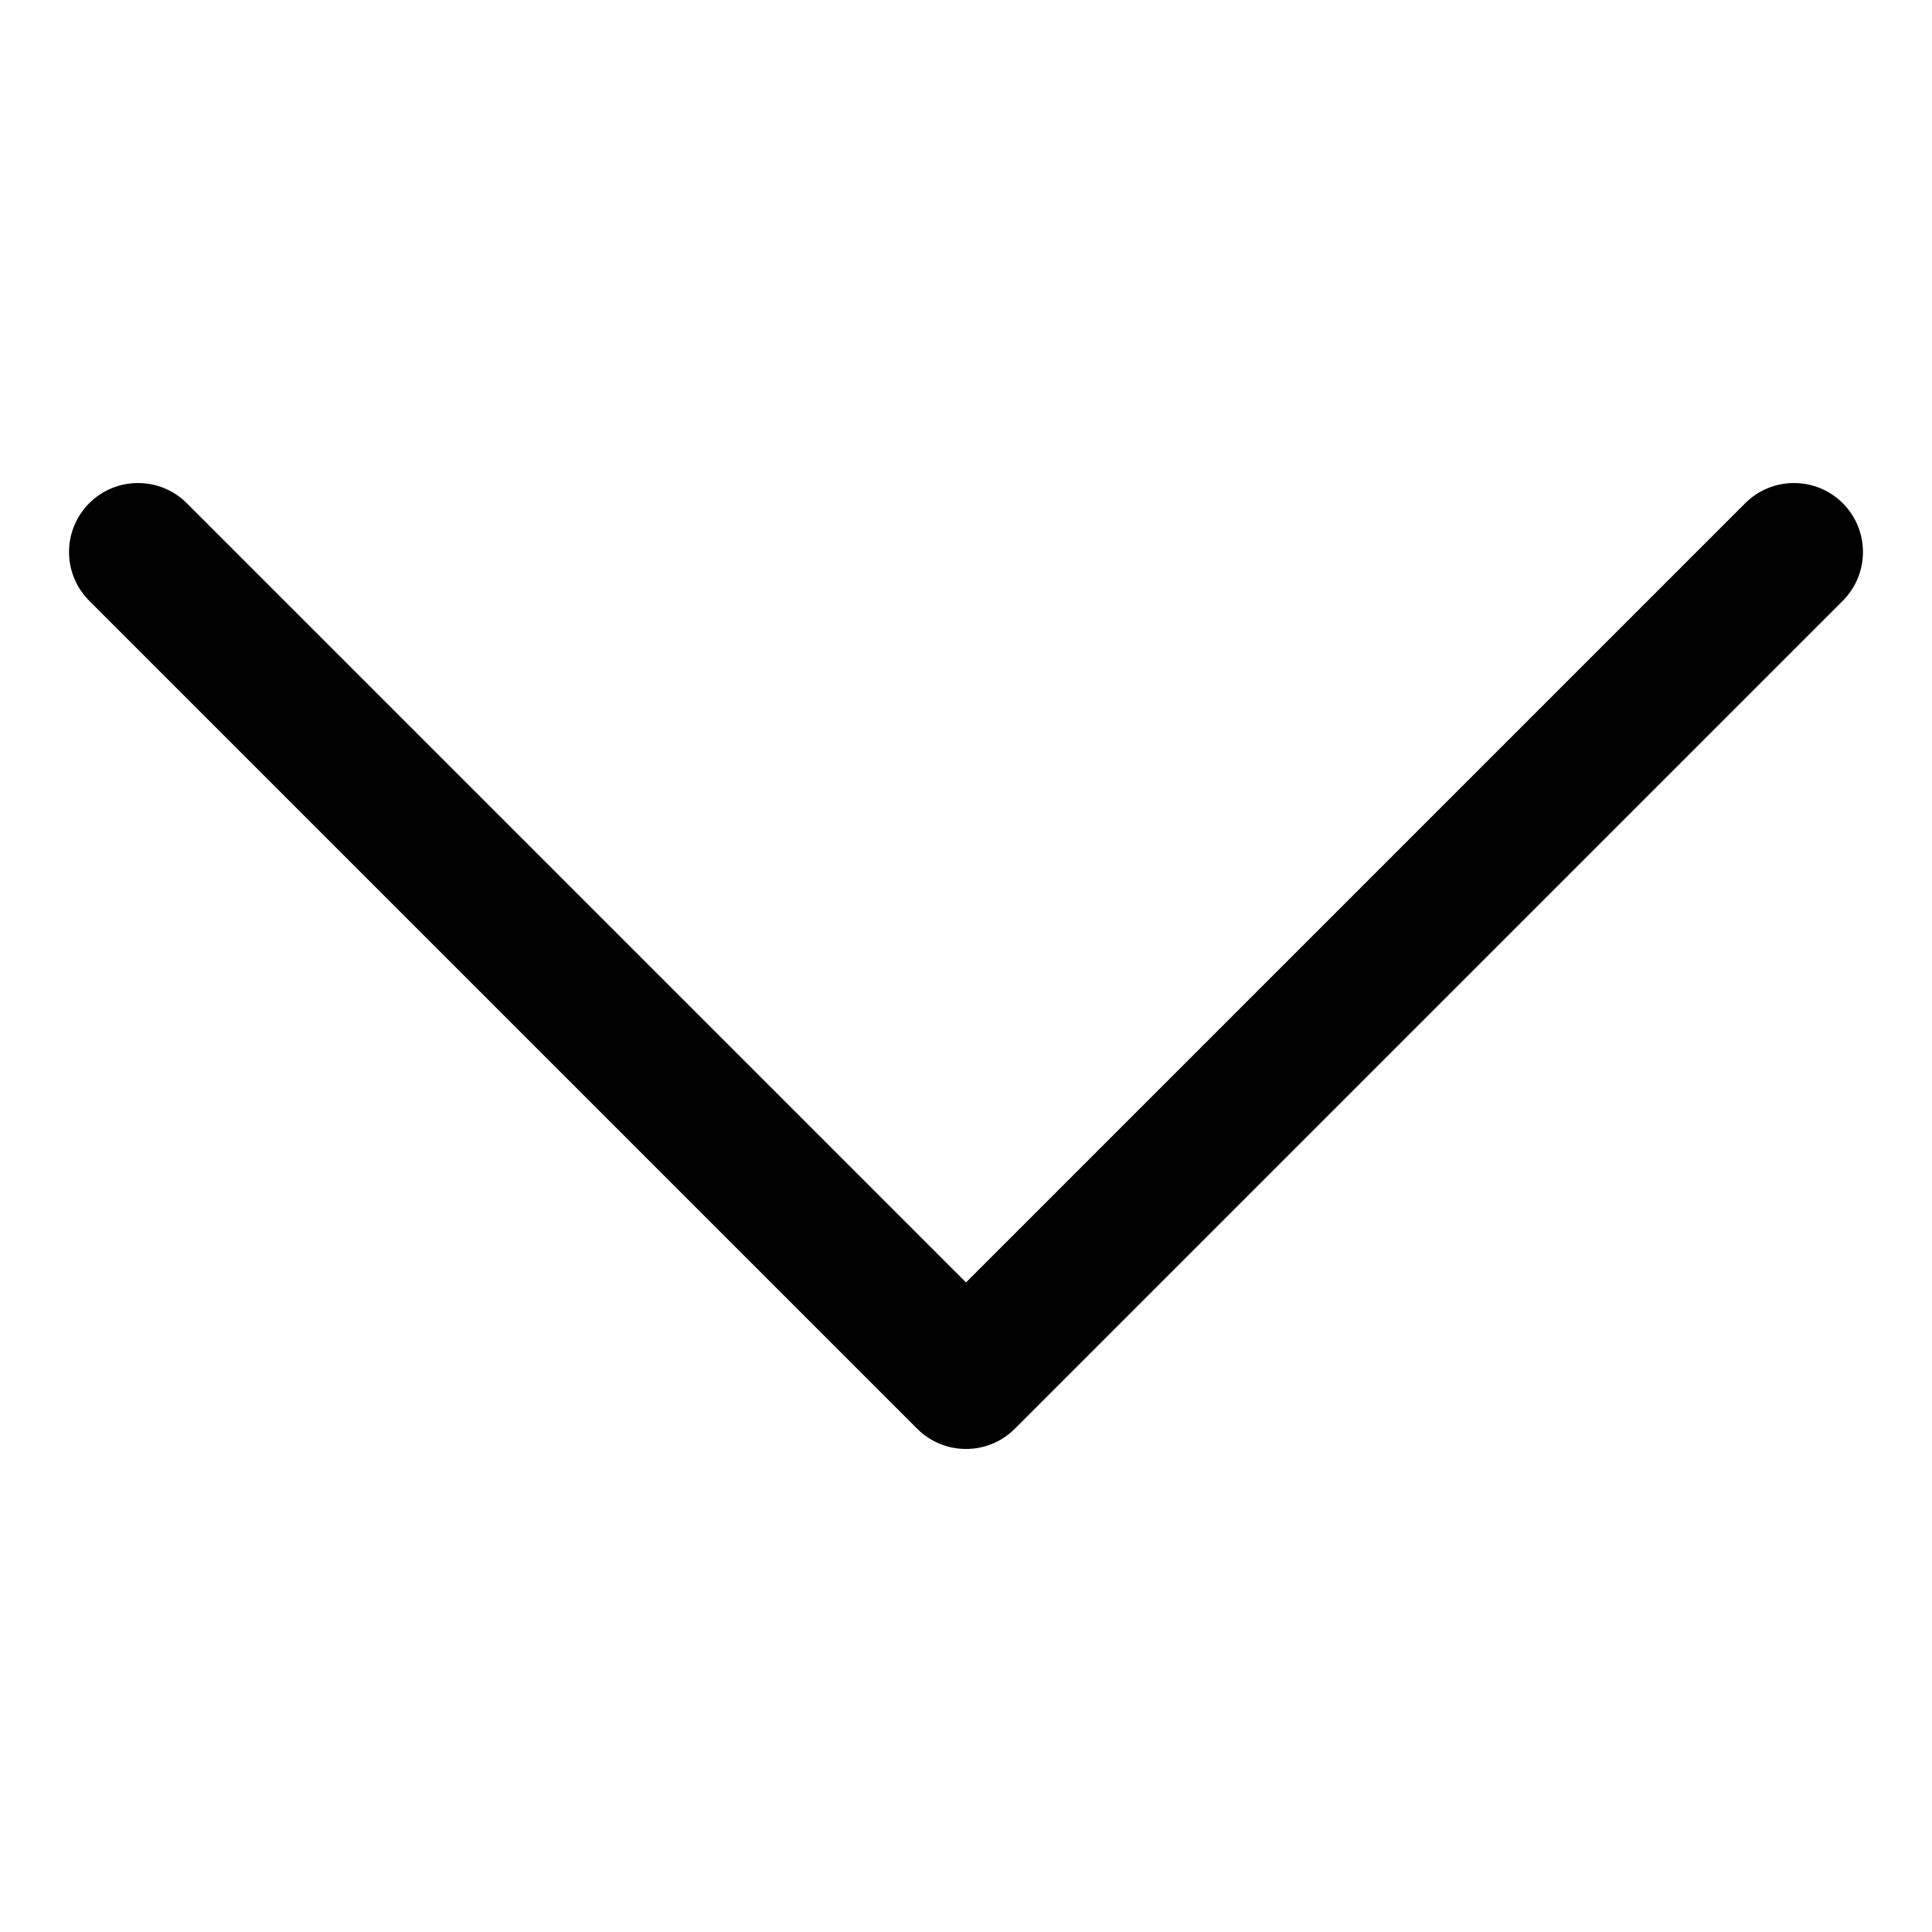 <!-- Generated by IcoMoon.io -->
<svg version="1.1" xmlns="http://www.w3.org/2000/svg" width="32" height="32" viewBox="0 0 32 32">
<title>chevron-down</title>
<path d="M16 21.241l-12.906-12.906c-0.446-0.446-1.17-0.446-1.616 0s-0.446 1.17 0 1.616l13.714 13.714c0.446 0.446 1.17 0.446 1.616 0l13.714-13.714c0.446-0.446 0.446-1.17 0-1.616s-1.17-0.446-1.616 0l-12.906 12.906z"></path>
</svg>
